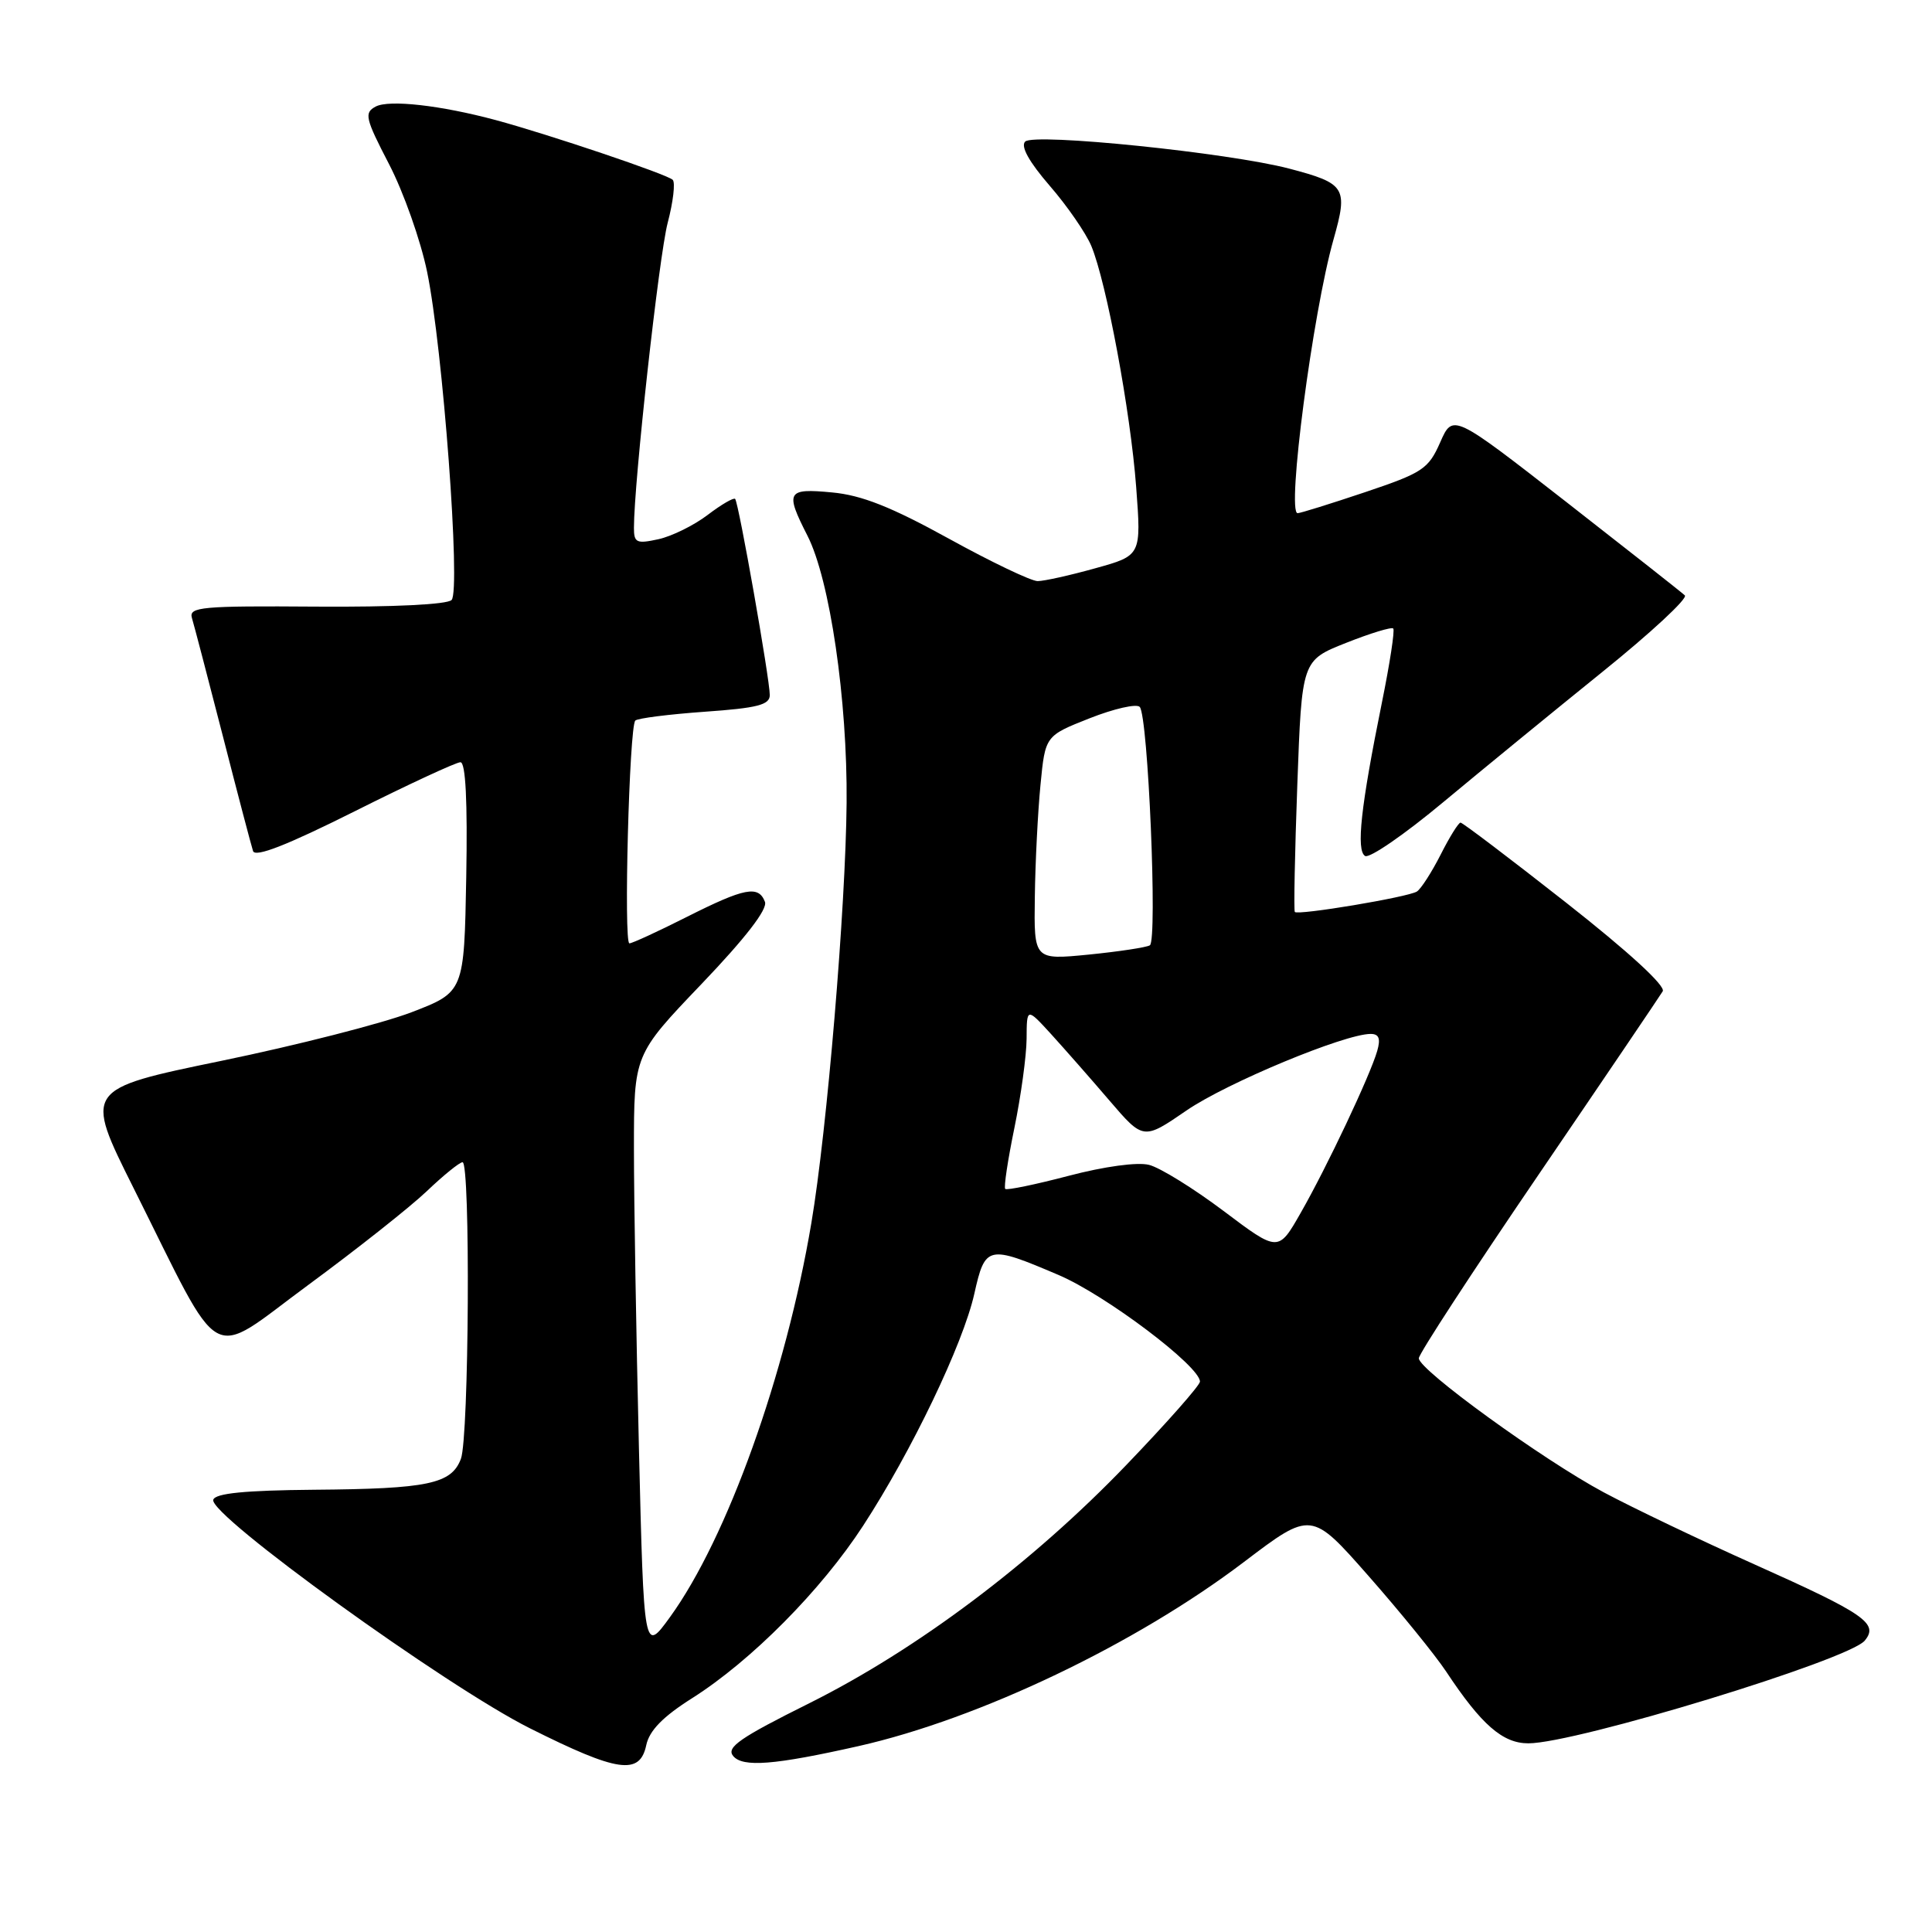<?xml version="1.0" encoding="UTF-8" standalone="no"?>
<!DOCTYPE svg PUBLIC "-//W3C//DTD SVG 1.1//EN" "http://www.w3.org/Graphics/SVG/1.1/DTD/svg11.dtd" >
<svg xmlns="http://www.w3.org/2000/svg" xmlns:xlink="http://www.w3.org/1999/xlink" version="1.1" viewBox="0 0 256 256">
 <g >
 <path fill="currentColor"
d=" M 85.63 231.25 C 86.04 229.31 87.83 227.47 91.74 225.00 C 99.56 220.04 108.80 210.72 114.36 202.18 C 120.79 192.31 127.61 178.09 129.10 171.44 C 130.54 165.01 130.88 164.94 140.26 168.94 C 146.50 171.60 159.00 181.03 159.00 183.07 C 159.00 183.56 154.62 188.52 149.26 194.10 C 136.81 207.07 121.53 218.55 107.25 225.68 C 98.03 230.27 96.20 231.54 97.15 232.68 C 98.42 234.21 102.60 233.88 113.75 231.37 C 129.78 227.75 150.48 217.86 164.83 206.97 C 173.75 200.20 173.75 200.20 181.36 208.85 C 185.55 213.61 190.17 219.30 191.63 221.50 C 196.29 228.54 199.11 231.00 202.51 231.00 C 208.80 231.00 244.96 219.96 247.09 217.39 C 248.97 215.12 247.11 213.84 232.50 207.30 C 225.35 204.10 216.35 199.80 212.50 197.74 C 204.40 193.40 188.00 181.51 188.00 179.98 C 188.00 179.40 195.12 168.49 203.82 155.72 C 212.52 142.95 219.94 131.98 220.32 131.35 C 220.73 130.64 215.78 126.10 207.51 119.60 C 200.09 113.77 193.80 109.00 193.53 109.00 C 193.26 109.00 192.07 110.91 190.89 113.25 C 189.70 115.59 188.29 117.78 187.75 118.13 C 186.58 118.88 171.96 121.32 171.57 120.84 C 171.42 120.65 171.57 113.08 171.90 104.00 C 172.50 87.51 172.50 87.51 178.35 85.19 C 181.57 83.91 184.39 83.05 184.61 83.28 C 184.84 83.50 184.16 87.92 183.11 93.09 C 180.31 106.90 179.68 112.68 180.88 113.42 C 181.45 113.78 186.12 110.56 191.25 106.28 C 196.39 102.00 205.86 94.25 212.30 89.05 C 218.74 83.86 223.67 79.29 223.25 78.89 C 222.84 78.50 215.75 72.92 207.51 66.49 C 192.51 54.80 192.51 54.80 190.83 58.62 C 189.27 62.15 188.51 62.65 180.87 65.22 C 176.31 66.75 172.30 68.00 171.94 68.00 C 170.46 68.00 173.95 41.41 176.70 31.72 C 178.64 24.85 178.31 24.31 170.82 22.34 C 162.82 20.24 137.01 17.59 135.84 18.76 C 135.21 19.39 136.36 21.45 139.08 24.60 C 141.40 27.27 143.88 30.87 144.60 32.58 C 146.61 37.40 149.80 54.52 150.55 64.55 C 151.23 73.61 151.23 73.61 145.13 75.30 C 141.77 76.24 138.34 77.00 137.49 77.00 C 136.64 77.00 131.34 74.47 125.72 71.37 C 118.10 67.17 114.17 65.61 110.25 65.25 C 104.26 64.68 104.01 65.13 106.99 70.98 C 109.96 76.79 112.30 92.76 112.18 106.39 C 112.06 120.23 109.59 149.73 107.51 162.05 C 104.13 182.13 96.35 203.82 88.78 214.27 C 85.32 219.04 85.32 219.04 84.66 191.86 C 84.30 176.91 84.00 159.07 84.00 152.21 C 84.00 139.75 84.00 139.75 92.97 130.37 C 98.80 124.27 101.73 120.47 101.36 119.50 C 100.51 117.28 98.68 117.63 91.00 121.50 C 87.18 123.43 83.76 125.00 83.40 125.00 C 82.62 125.00 83.38 96.29 84.18 95.48 C 84.49 95.17 88.63 94.65 93.37 94.31 C 100.36 93.82 102.00 93.40 102.00 92.10 C 102.00 89.99 97.88 66.61 97.41 66.11 C 97.22 65.90 95.58 66.85 93.77 68.23 C 91.96 69.61 89.02 71.06 87.24 71.45 C 84.35 72.08 84.00 71.92 84.00 69.95 C 84.00 63.94 87.32 33.93 88.47 29.53 C 89.20 26.76 89.50 24.20 89.14 23.83 C 88.47 23.12 72.75 17.82 65.72 15.92 C 58.40 13.95 51.56 13.18 49.78 14.12 C 48.23 14.95 48.39 15.66 51.56 21.77 C 53.48 25.47 55.74 31.88 56.59 36.00 C 58.68 46.09 61.07 78.20 59.84 79.50 C 59.28 80.10 52.11 80.45 41.92 80.38 C 26.70 80.27 25.00 80.42 25.43 81.88 C 25.70 82.77 27.54 89.80 29.52 97.50 C 31.49 105.20 33.30 112.07 33.53 112.77 C 33.82 113.64 38.03 111.99 46.96 107.52 C 54.12 103.93 60.44 101.00 61.01 101.00 C 61.70 101.00 61.96 106.17 61.78 116.23 C 61.50 131.45 61.50 131.45 54.50 134.14 C 50.65 135.61 39.32 138.51 29.32 140.57 C 11.15 144.32 11.15 144.32 17.69 157.41 C 29.75 181.52 27.36 180.19 40.81 170.29 C 47.24 165.56 54.32 159.96 56.54 157.85 C 58.76 155.73 60.90 154.00 61.29 154.00 C 62.35 154.00 62.15 190.48 61.07 193.31 C 59.81 196.63 56.74 197.28 41.58 197.40 C 32.45 197.48 28.54 197.87 28.26 198.72 C 27.60 200.70 59.15 223.47 70.22 229.01 C 81.85 234.84 84.78 235.26 85.63 231.25 Z  M 162.13 160.46 C 158.14 157.46 153.70 154.71 152.25 154.35 C 150.71 153.96 146.33 154.56 141.61 155.80 C 137.19 156.96 133.41 157.74 133.20 157.54 C 132.99 157.33 133.54 153.70 134.41 149.47 C 135.28 145.24 136.01 139.92 136.03 137.64 C 136.05 133.50 136.05 133.50 139.28 137.03 C 141.05 138.98 144.53 142.93 147.00 145.82 C 151.50 151.07 151.50 151.07 157.24 147.13 C 162.57 143.48 178.16 137.00 181.62 137.00 C 182.72 137.00 182.96 137.62 182.49 139.25 C 181.55 142.52 175.81 154.66 172.35 160.71 C 169.38 165.92 169.38 165.92 162.13 160.46 Z  M 137.12 118.85 C 137.18 114.26 137.52 107.58 137.87 104.00 C 138.50 97.50 138.50 97.50 144.37 95.18 C 147.61 93.90 150.60 93.22 151.02 93.67 C 152.13 94.85 153.39 124.65 152.36 125.26 C 151.89 125.54 148.24 126.09 144.25 126.49 C 137.00 127.20 137.00 127.20 137.12 118.85 Z "/>
</g>
</svg>